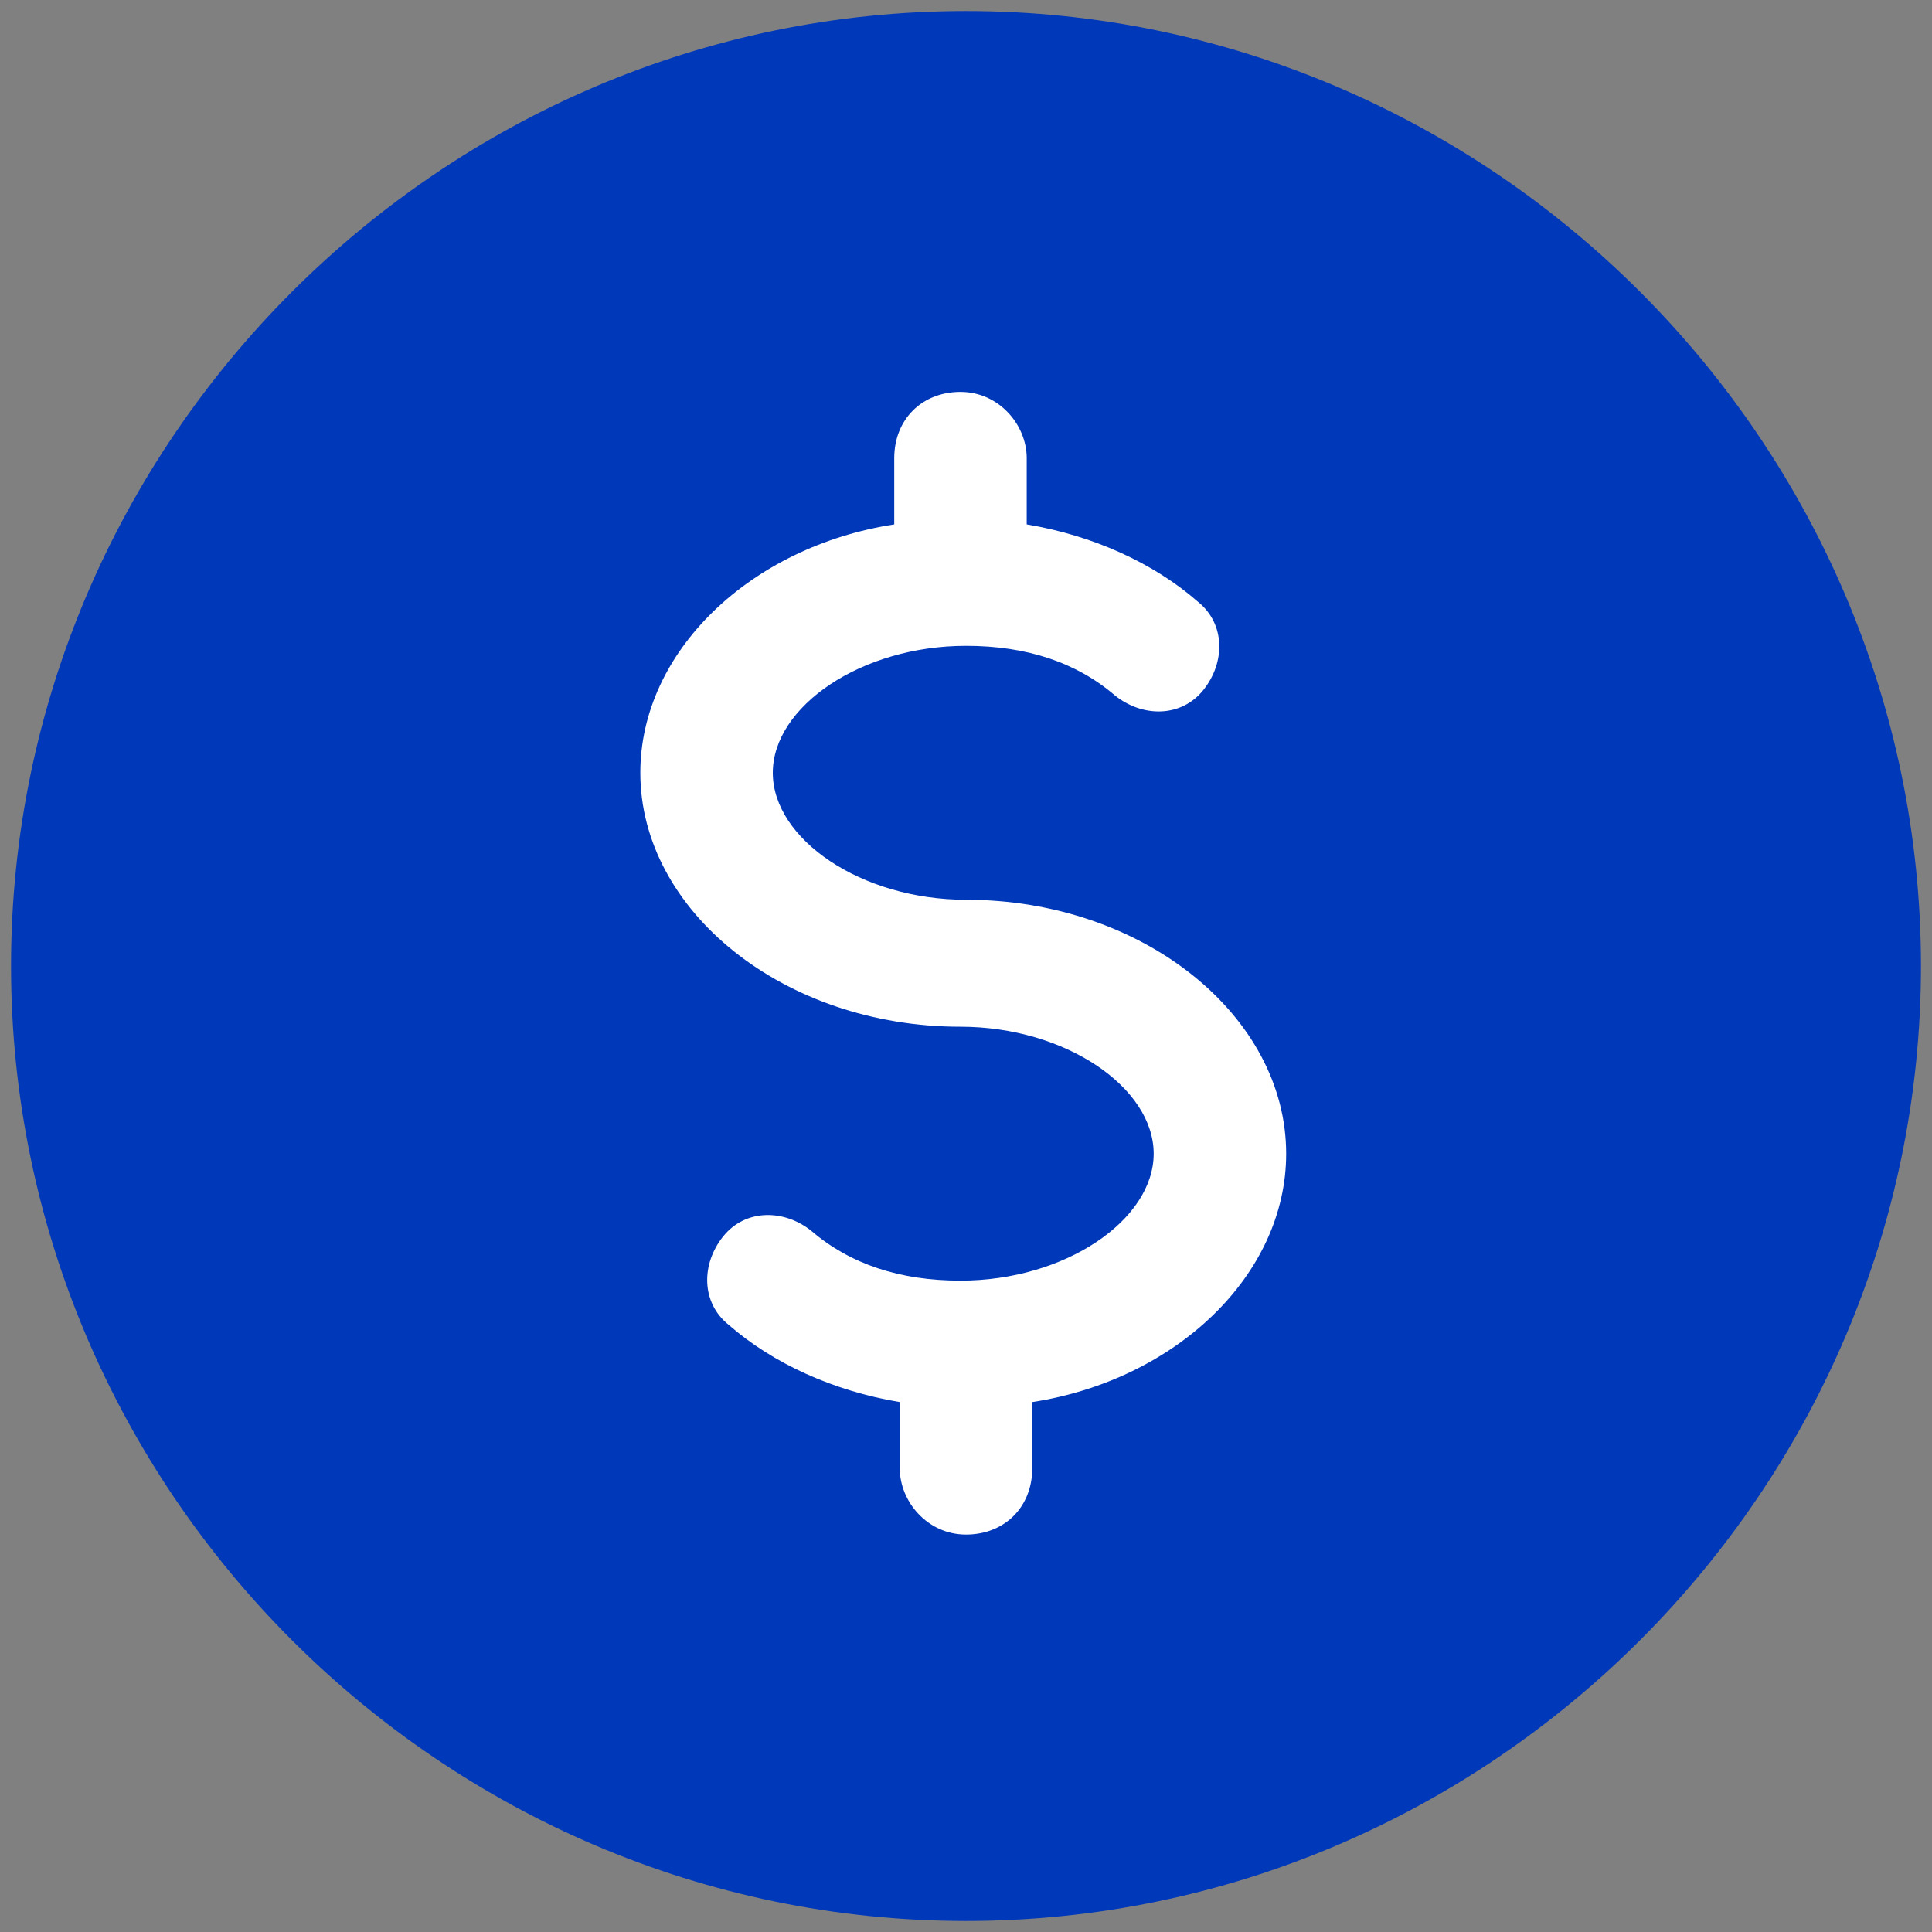 <?xml version="1.0" encoding="utf-8"?>
<!-- Generator: Adobe Illustrator 22.0.1, SVG Export Plug-In . SVG Version: 6.00 Build 0)  -->
<svg version="1.1" id="Layer_1" xmlns="http://www.w3.org/2000/svg" xmlns:xlink="http://www.w3.org/1999/xlink" x="0px" y="0px"
	 viewBox="0 0 35 35" style="enable-background:new 0 0 35 35;" xml:space="preserve">
<rect x="0" y="0" width="35" height="35" fill="#808080" stroke="none"/>
<style type="text/css">
	.st0{fill:#0038BA;}
	.st1{fill:#FFFFFF;}
</style>
<path class="st0" d="M34.8,17.5C34.8,8,27,0.2,17.5,0.2S0.2,8,0.2,17.5S8,34.8,17.5,34.8S34.8,27,34.8,17.5"/>
<g>
	<g>
		<path class="st1" d="M17.5,16.3c-1.9,0-3.5-1.1-3.5-2.3s1.6-2.3,3.5-2.3c1.1,0,2,0.3,2.7,0.9c0.5,0.4,1.2,0.4,1.6-0.1
			s0.4-1.2-0.1-1.6c-0.8-0.7-1.9-1.2-3.1-1.4V8.3c0-0.6-0.5-1.2-1.2-1.2s-1.2,0.5-1.2,1.2v1.2c-2.6,0.4-4.6,2.3-4.6,4.5
			c0,2.5,2.6,4.6,5.8,4.6c1.9,0,3.5,1.1,3.5,2.3c0,1.2-1.6,2.3-3.5,2.3c-1.1,0-2-0.3-2.7-0.9c-0.5-0.4-1.2-0.4-1.6,0.1
			c-0.4,0.5-0.4,1.2,0.1,1.6c0.8,0.7,1.9,1.2,3.1,1.4v1.2c0,0.6,0.5,1.2,1.2,1.2s1.2-0.5,1.2-1.2v-1.2c2.6-0.4,4.6-2.3,4.6-4.5
			C23.3,18.4,20.7,16.3,17.5,16.3z"/>
	</g>
</g>
</svg>
